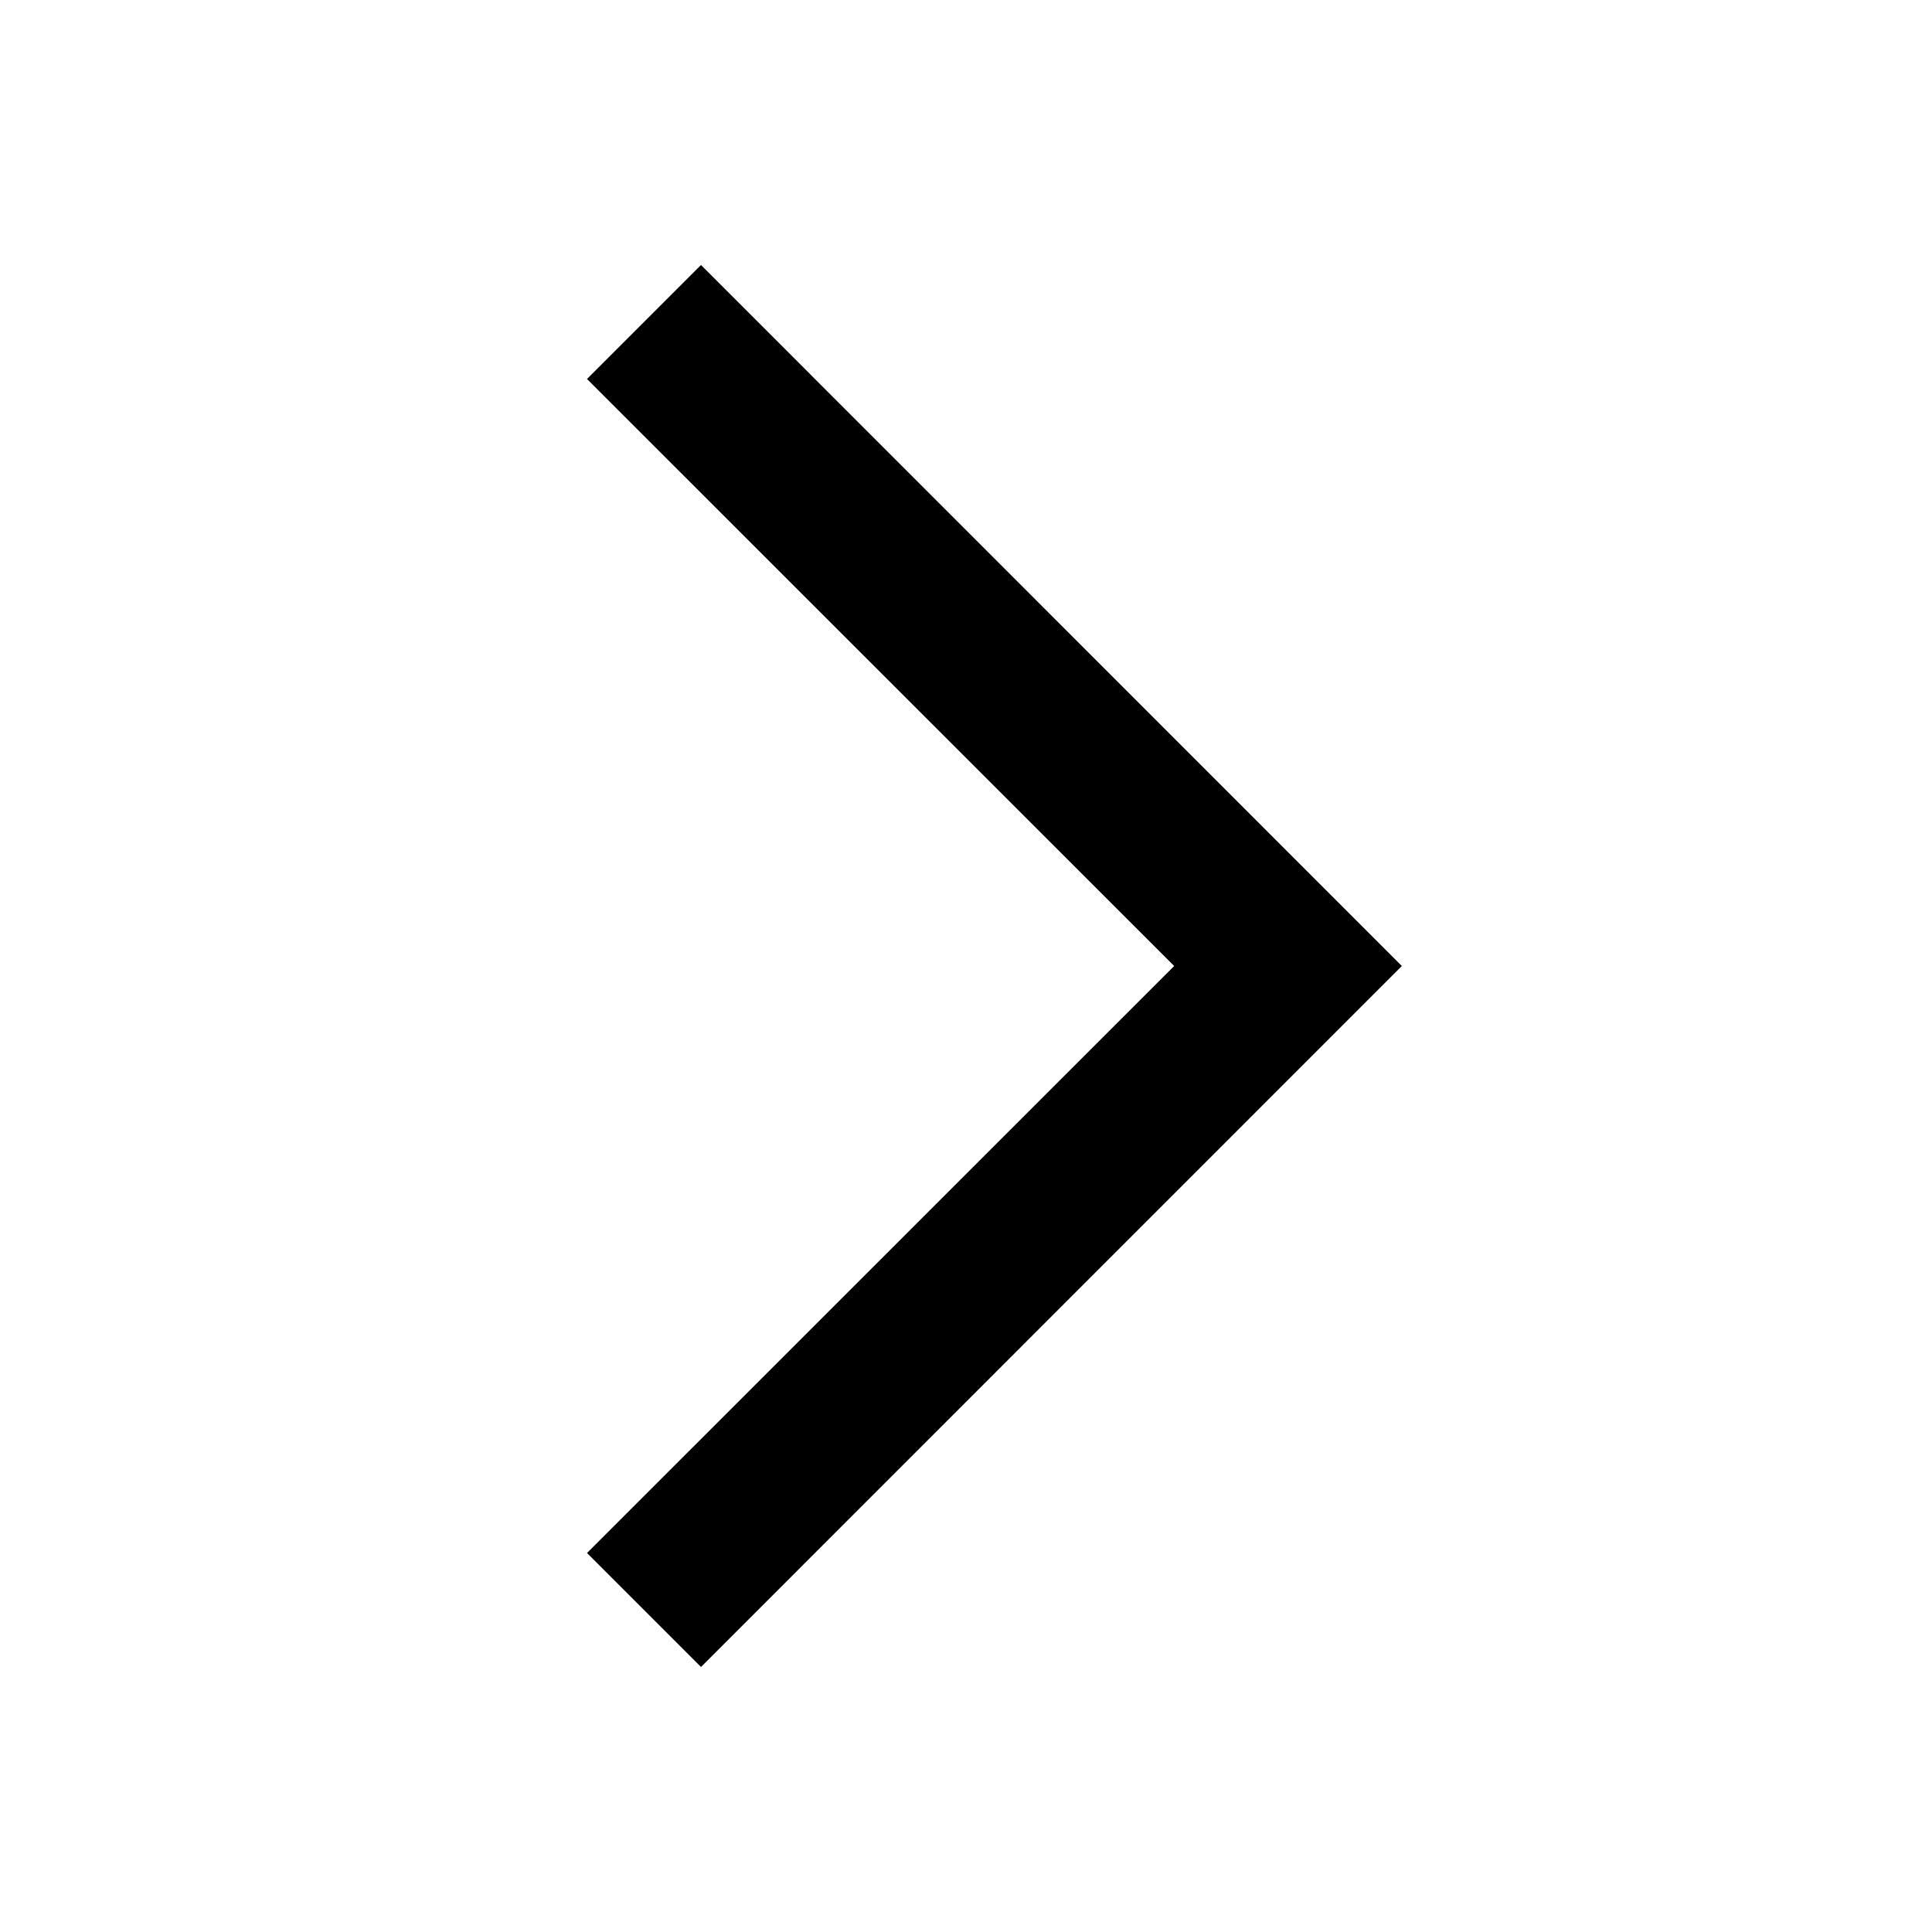 <svg width="12" height="12" viewBox="0 0 12 12" fill="none" xmlns="http://www.w3.org/2000/svg">
<path fill-rule="evenodd" clip-rule="evenodd" d="M3.646 2.354L4.354 1.646L8.707 6L4.354 10.354L3.646 9.646L7.293 6L3.646 2.354Z" fill="black"/>
</svg>
